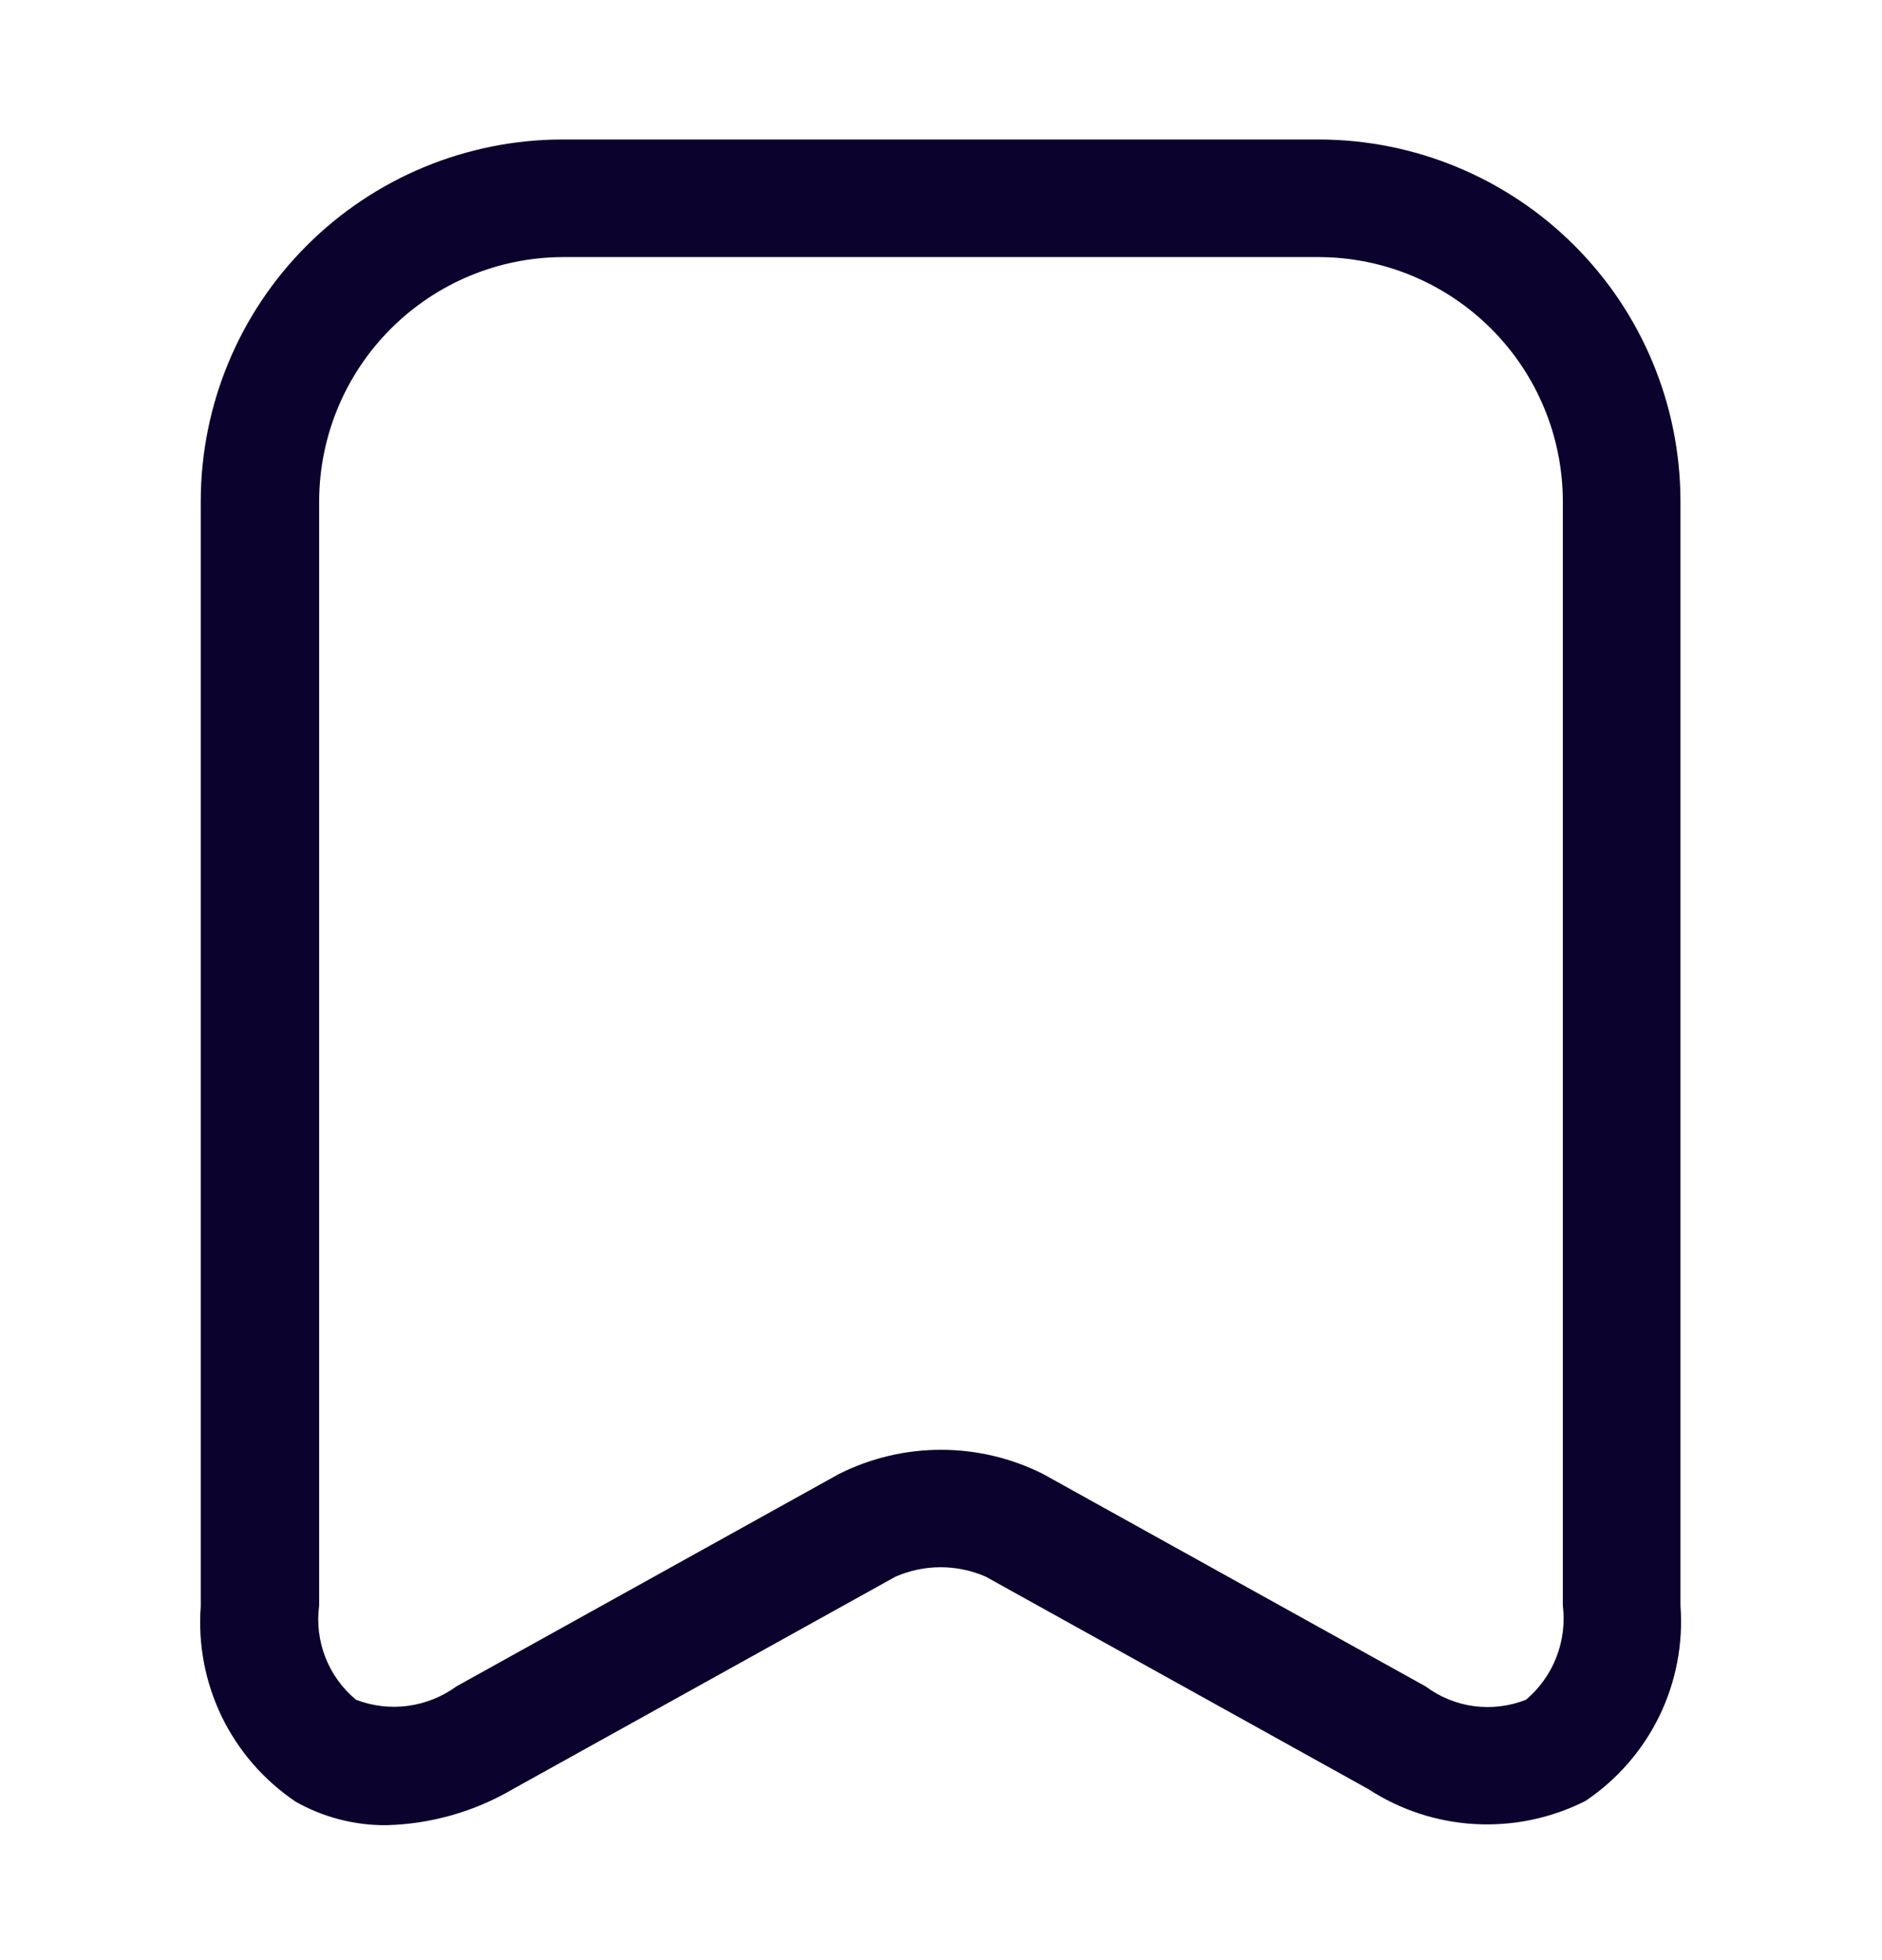 <svg width="24" height="25" viewBox="0 0 24 25" fill="none" xmlns="http://www.w3.org/2000/svg">
    <g clip-path="url(#clip0_3_4005)">
        <path d="M4.93 23.279C4.524 23.283 4.123 23.179 3.77 22.979C3.366 22.707 3.042 22.334 2.829 21.897C2.617 21.459 2.524 20.974 2.56 20.489V6.389C2.562 5.167 3.048 3.995 3.913 3.131C4.777 2.267 5.948 1.781 7.17 1.779L16.82 1.779C18.042 1.781 19.213 2.267 20.077 3.131C20.942 3.995 21.428 5.167 21.43 6.389V20.479C21.466 20.964 21.373 21.45 21.161 21.887C20.948 22.324 20.623 22.698 20.22 22.969C19.786 23.189 19.301 23.291 18.815 23.265C18.329 23.239 17.858 23.085 17.45 22.819L12.57 20.109C12.389 20.03 12.193 19.989 11.995 19.989C11.797 19.989 11.601 20.03 11.42 20.109L6.54 22.819C6.051 23.106 5.497 23.264 4.93 23.279ZM7.18 3.279C6.356 3.281 5.566 3.61 4.984 4.193C4.401 4.775 4.073 5.565 4.07 6.389V20.479C4.04 20.702 4.068 20.93 4.15 21.14C4.232 21.349 4.366 21.535 4.54 21.679C4.751 21.76 4.978 21.787 5.202 21.757C5.425 21.727 5.638 21.642 5.82 21.509L10.7 18.799C11.104 18.596 11.549 18.491 12 18.491C12.451 18.491 12.896 18.596 13.3 18.799L18.18 21.509C18.361 21.644 18.574 21.731 18.798 21.761C19.022 21.79 19.25 21.762 19.46 21.679C19.632 21.534 19.765 21.348 19.847 21.138C19.929 20.929 19.957 20.702 19.93 20.479V6.389C19.927 5.565 19.599 4.775 19.016 4.193C18.433 3.61 17.644 3.281 16.82 3.279H7.18Z"
              fill="#0B032D"/>
    </g>
    <defs>
        <clipPath id="clip0_3_4005">
            <rect width="24" height="24" fill="white" transform="translate(0 0.529)"/>
        </clipPath>
    </defs>
</svg>
